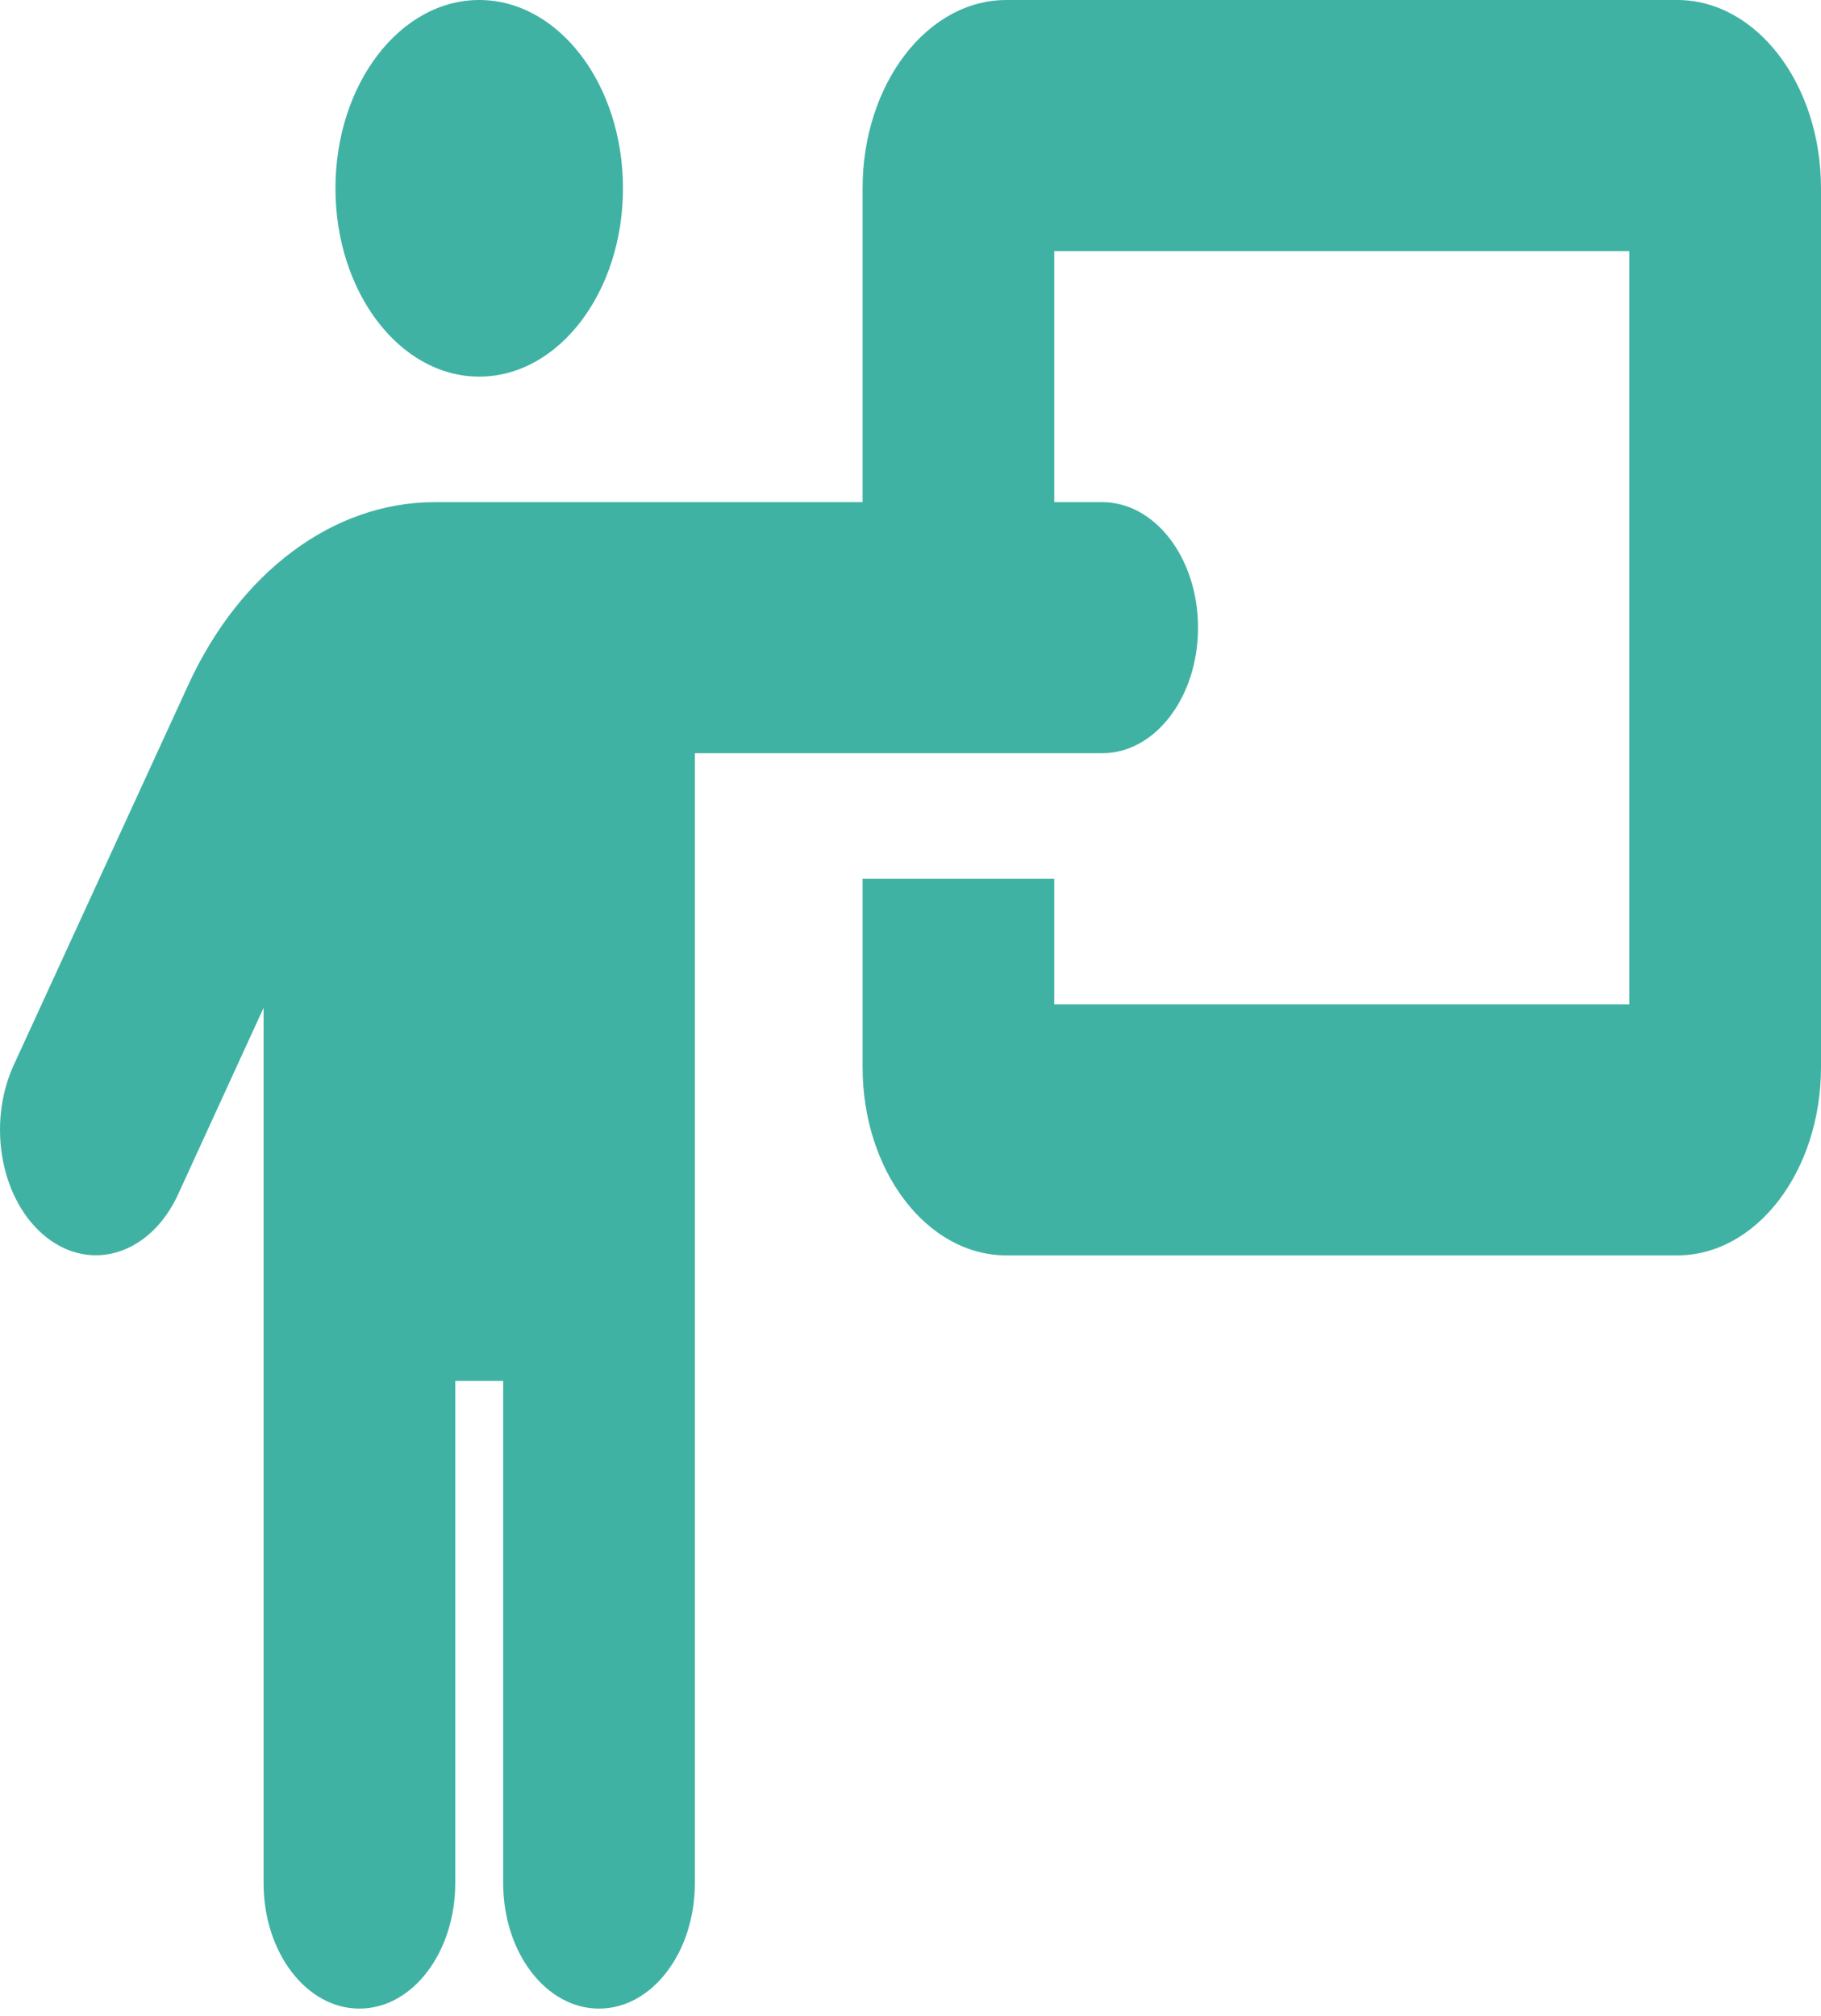 <svg width="150" height="166" viewBox="0 0 150 166" fill="none" xmlns="http://www.w3.org/2000/svg">
<path d="M27.632 15.507C27.632 6.943 32.936 0 39.474 0C46.012 0 51.316 6.943 51.316 15.507C51.316 24.072 46.012 31.015 39.474 31.015C32.936 31.015 27.632 24.072 27.632 15.507ZM29.605 165.411C25.239 165.411 21.711 160.791 21.711 155.073V82.996L14.662 98.374C12.417 103.253 7.567 104.836 3.829 101.896C0.092 98.956 -1.117 92.624 1.13 87.713L15.506 56.408C19.787 47.071 27.484 41.353 35.798 41.353H71.053V15.507C71.053 6.943 76.357 9.69205e-05 82.895 9.69205e-05H138.158C144.696 9.69205e-05 150 6.943 150 15.507V87.875C150 96.436 144.696 103.382 138.158 103.382H82.895C76.357 103.382 71.053 96.436 71.053 87.875V72.367H86.842V82.706H134.211V20.676H86.842V41.353H90.79C95.156 41.353 98.684 45.973 98.684 51.691C98.684 57.409 95.156 62.029 90.79 62.029H57.237V155.073C57.237 160.791 53.709 165.411 49.342 165.411C44.976 165.411 41.448 160.791 41.448 155.073V113.72H37.5V155.073C37.5 160.791 33.972 165.411 29.605 165.411Z" fill="#40B2A4"/>
</svg>
